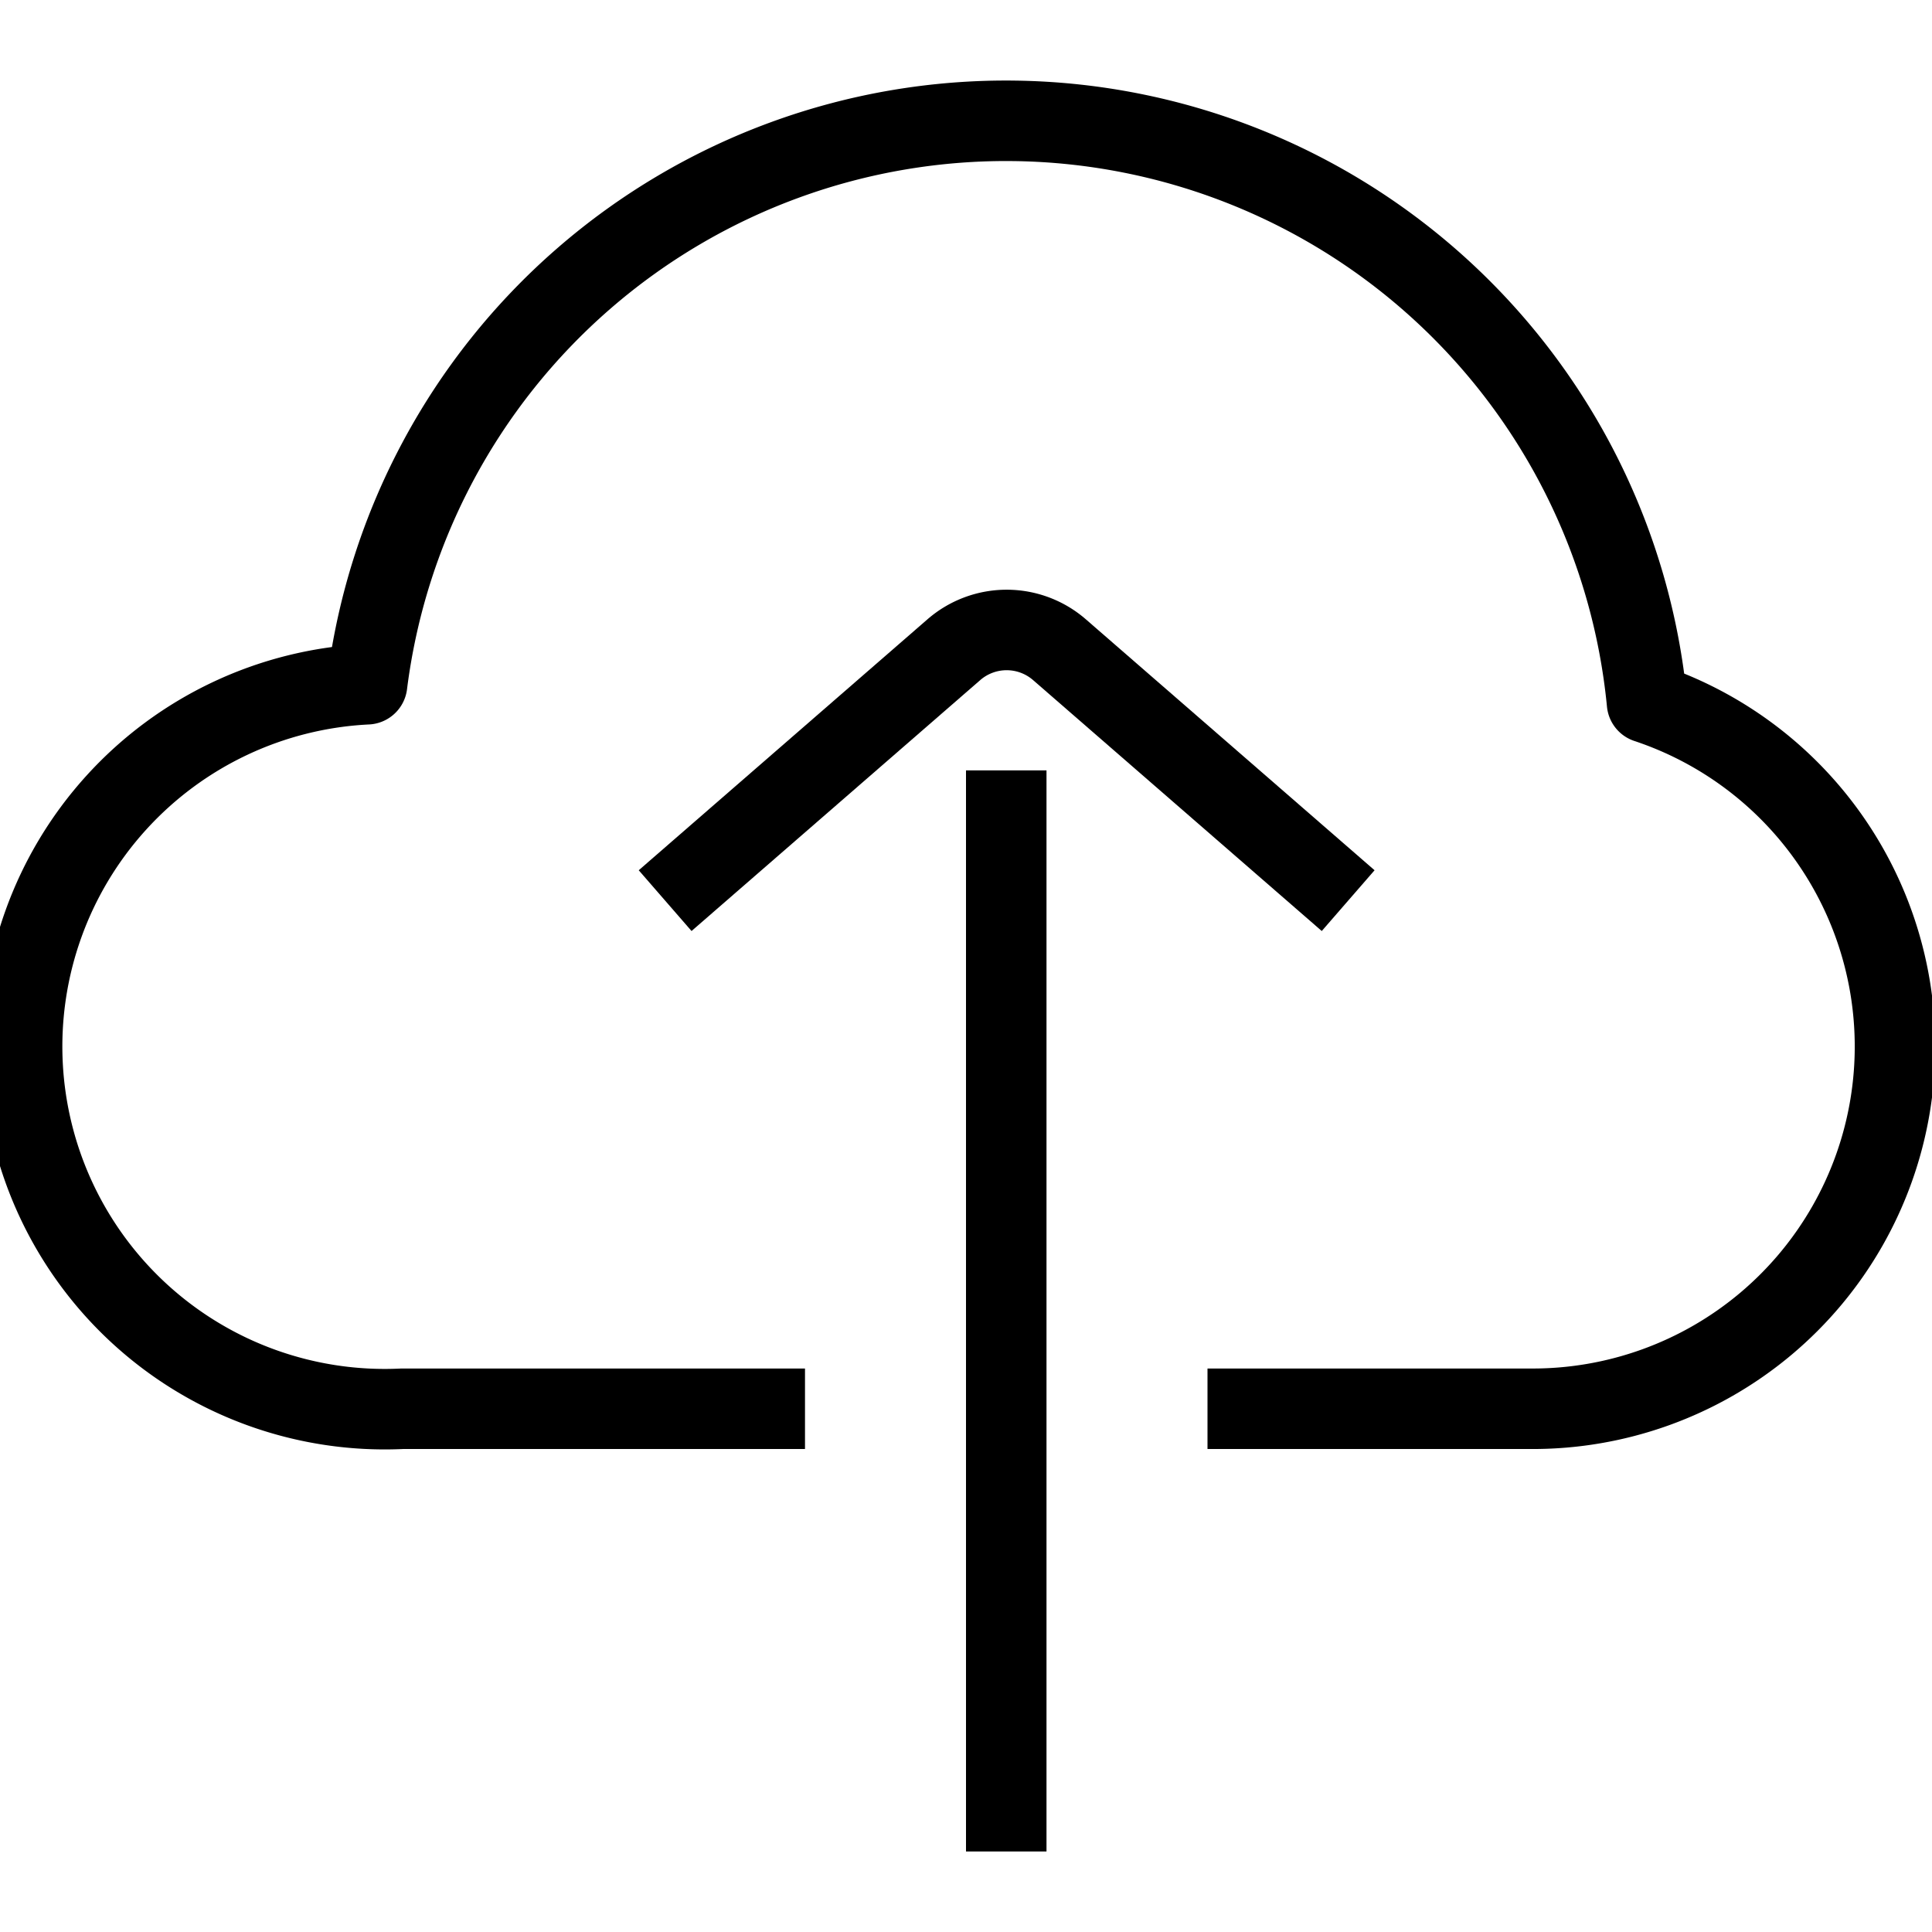 <svg id="Layer_1" data-name="Layer 1" xmlns="http://www.w3.org/2000/svg" viewBox="0 0 24 24"><title>unity-interface-24px-upload-cloud</title><line x1="12.5" y1="22.5" x2="12.5" y2="10.07" style="fill:none;stroke:currentColor;stroke-linecap:square;stroke-linejoin:round"/><path d="M8.64,10.86l3.21-2.79a1,1,0,0,1,1.31,0l3.21,2.79" style="fill:none;stroke:currentColor;stroke-linecap:square;stroke-linejoin:round"/><path d="M9.5,17.5H5a4.5,4.5,0,0,1-.44-9,8,8,0,0,1,15.9.23A4.5,4.5,0,0,1,19,17.5H15.5" style="fill:none;stroke:currentColor;stroke-linecap:square;stroke-linejoin:round"/></svg>
